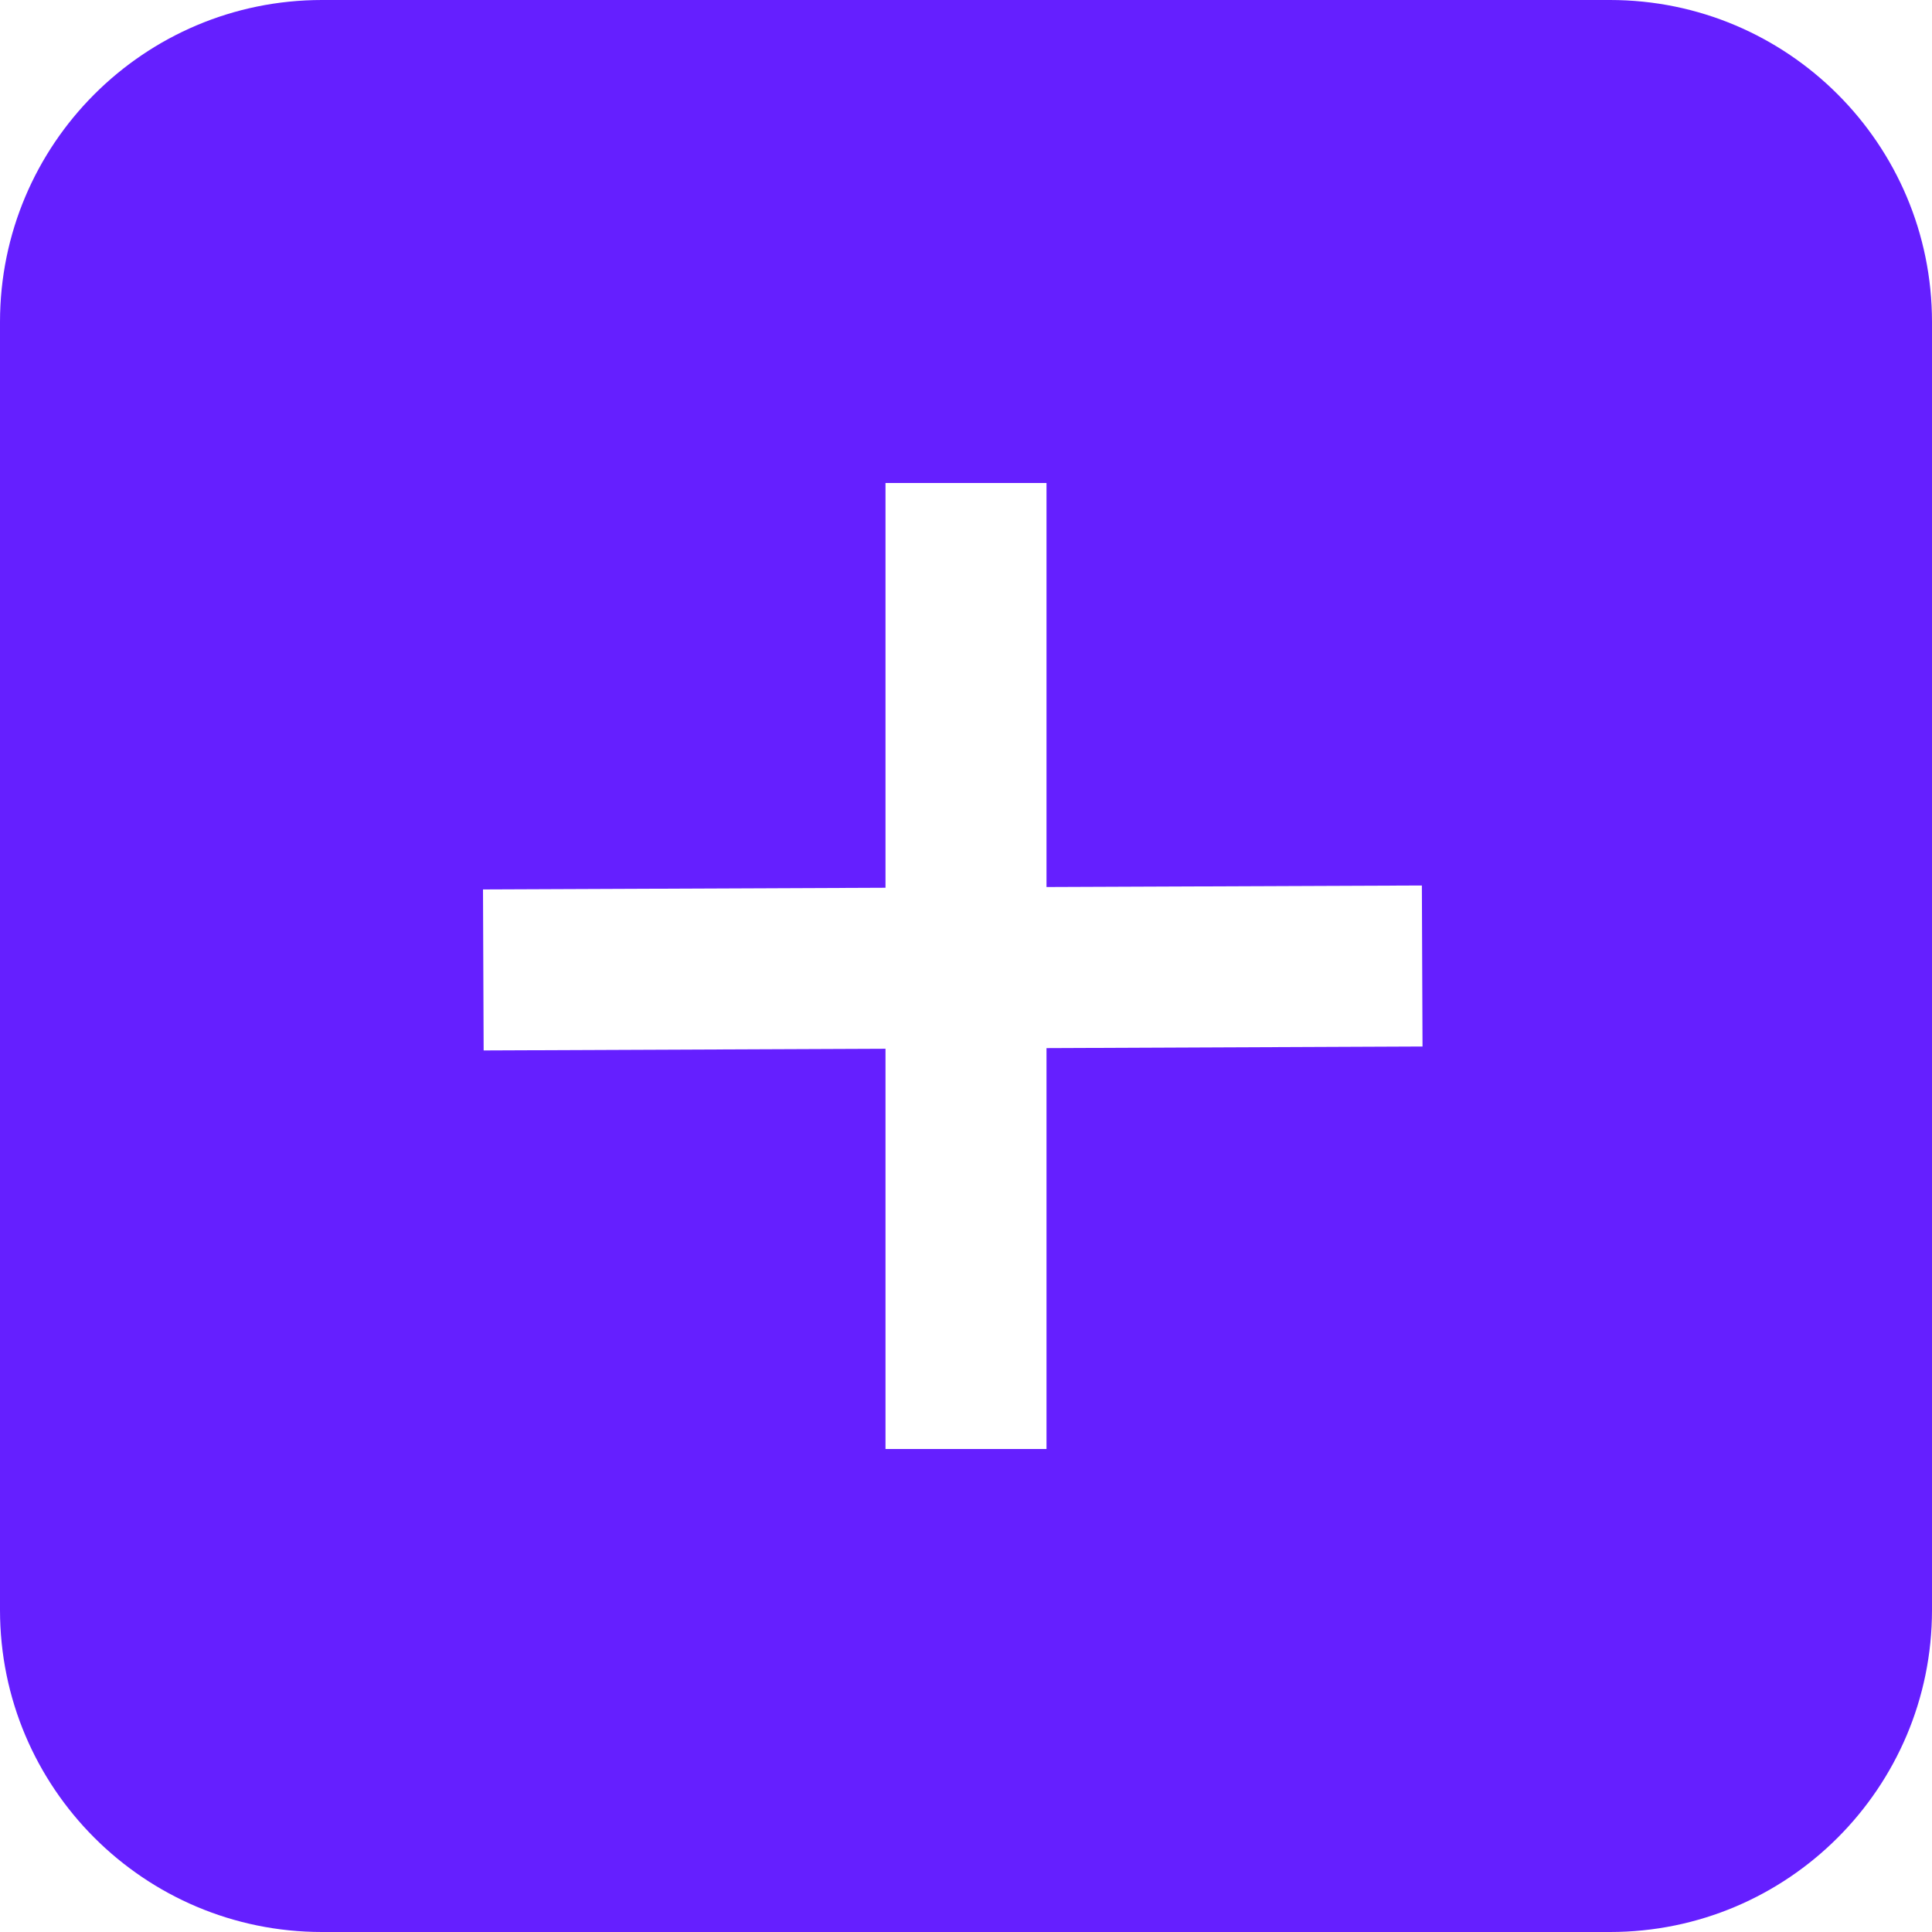 <svg width="24" height="24" viewBox="0 0 24 24" fill="none" xmlns="http://www.w3.org/2000/svg">
<path fill-rule="evenodd" clip-rule="evenodd" d="M0 4C0 1.791 1.791 0 4 0H20C22.209 0 24 1.791 24 4V20C24 22.209 22.209 24 20 24H4C1.791 24 0 22.209 0 20V4ZM11 6H13V11.019L17.663 11L17.671 13L13 13.02V18H11V13.028L6.008 13.049L6 11.049L11 11.028V6Z" fill="#651FFF"/>
</svg>
